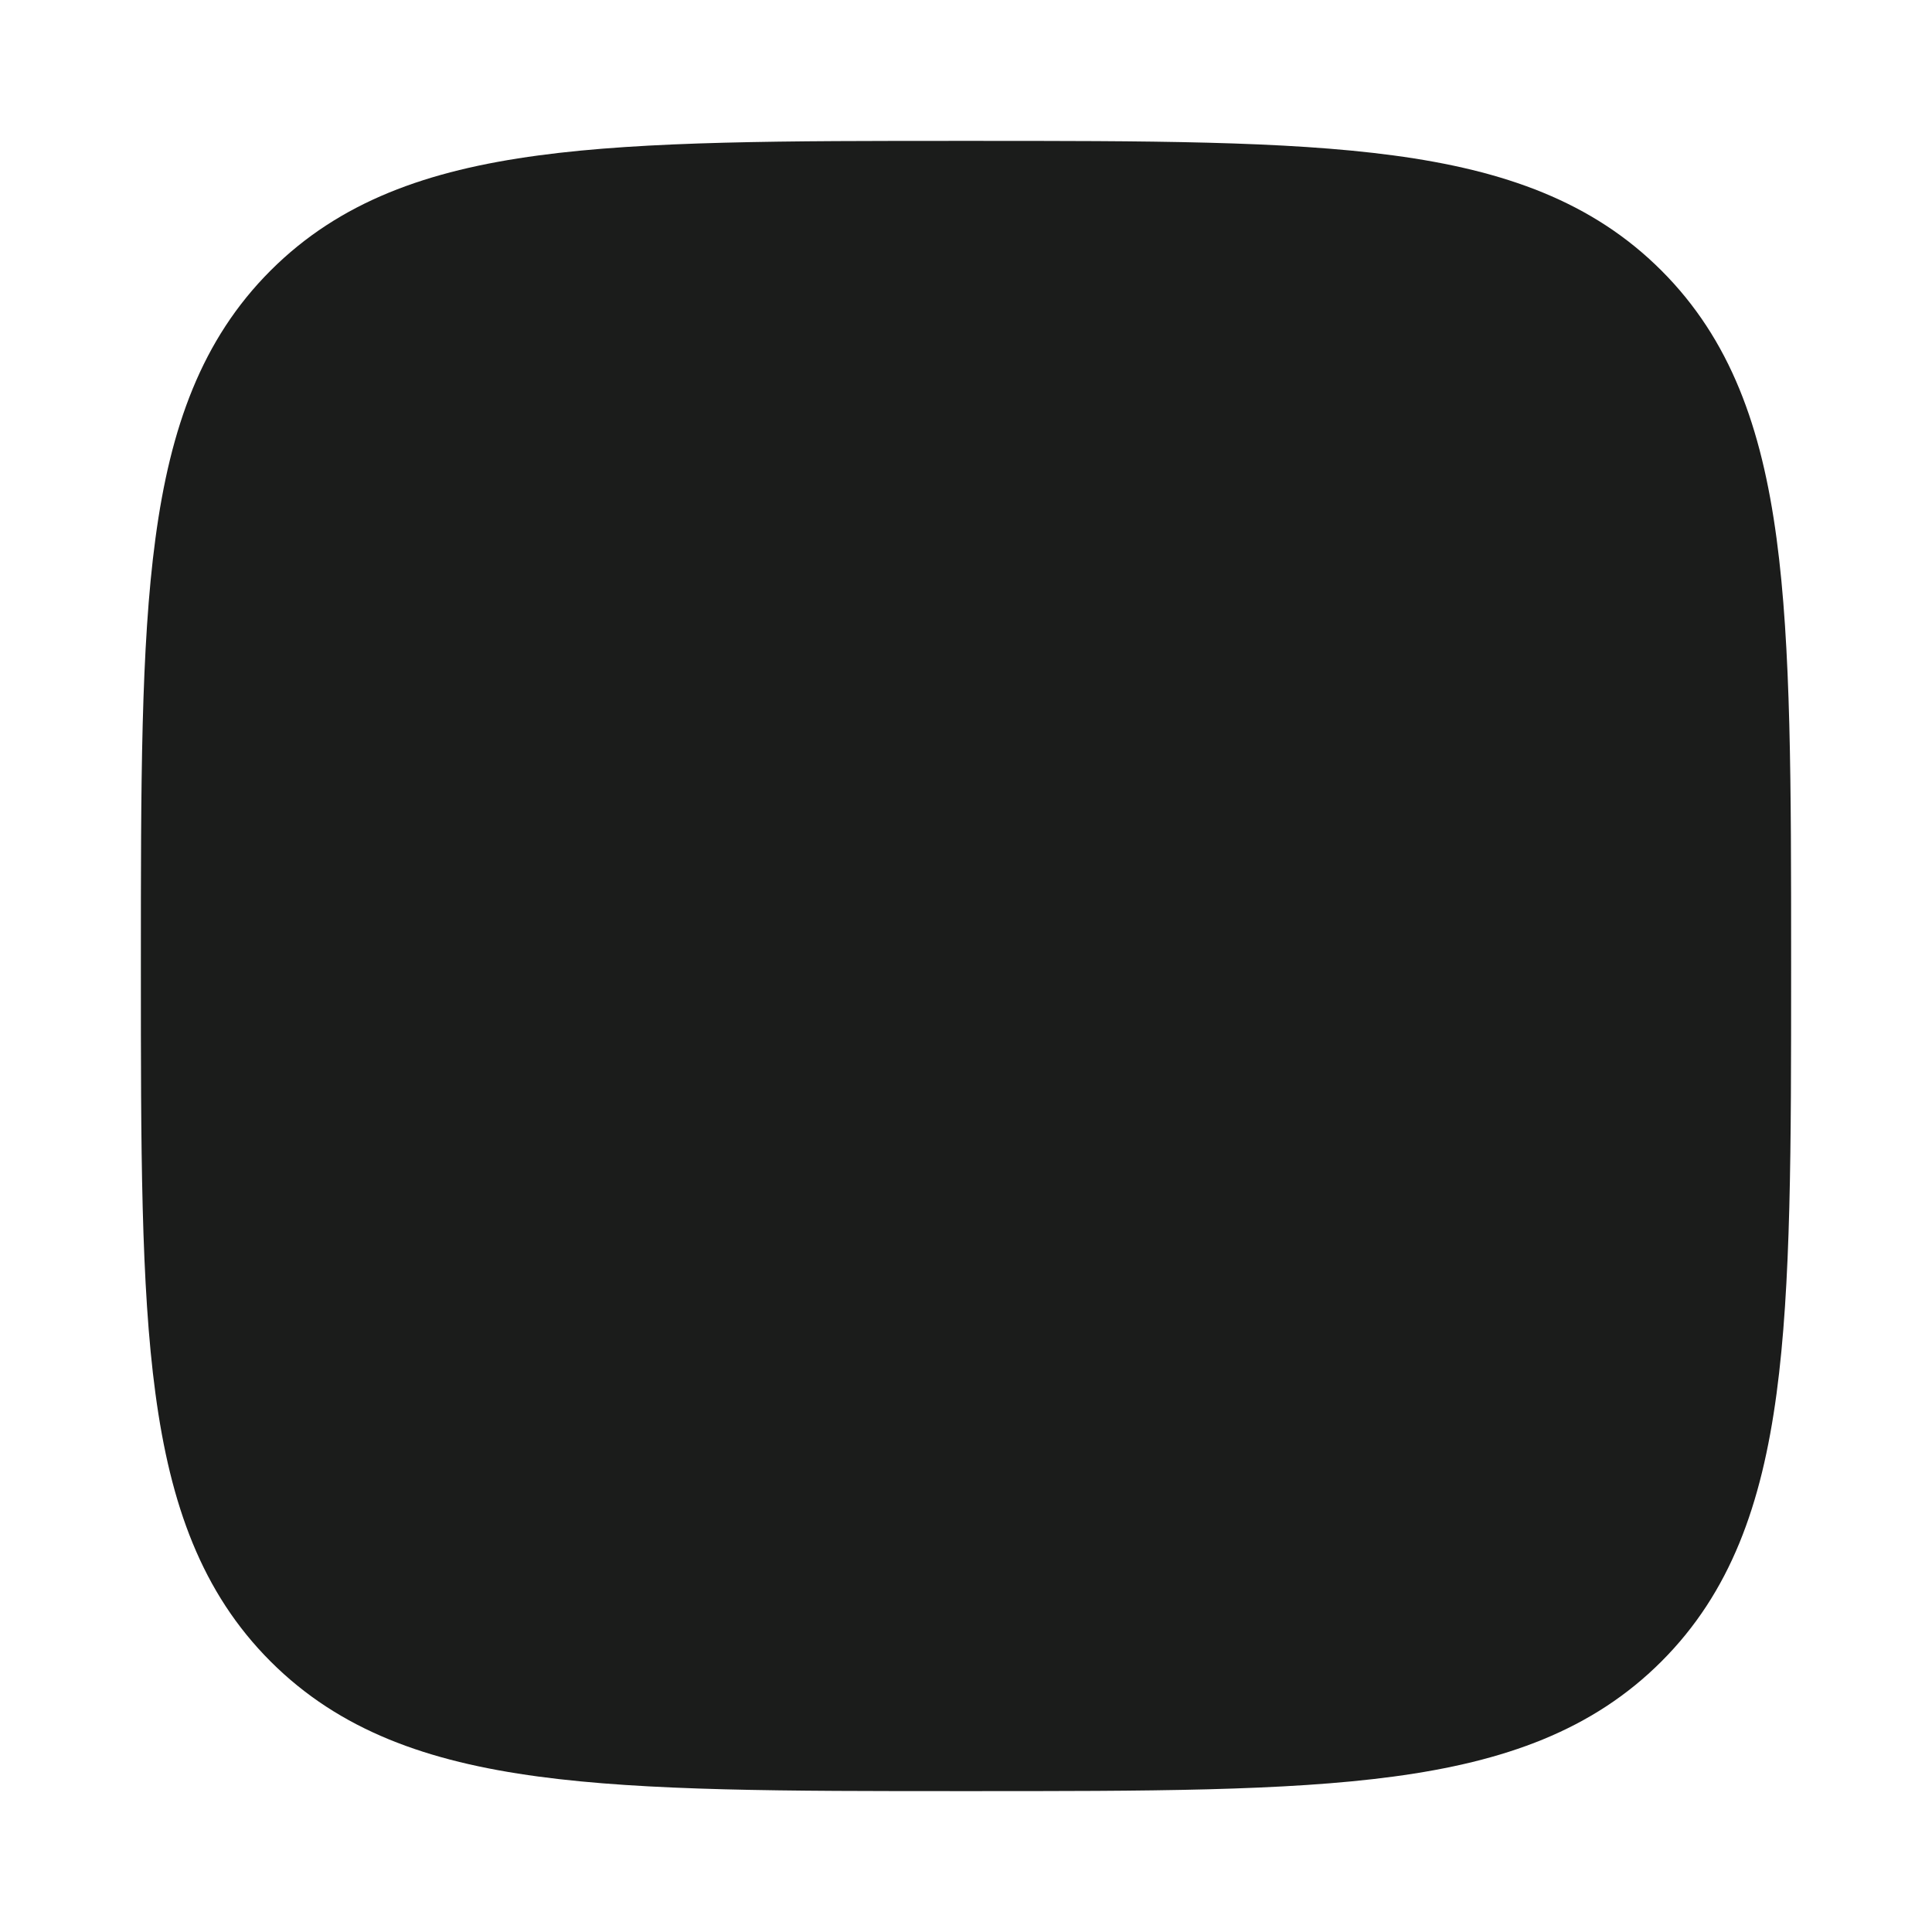 <svg xmlns="http://www.w3.org/2000/svg" width="24" height="24" fill="none">
  <g class="checkboxfilled">
    <g class="checkboxfilled">
      <path fill="#1B1C1B" d="M12.057 1.75c2.191-0 3.911-0 5.255.181 1.377.185 2.469.572 3.327 1.43.858.858 1.245 1.95 1.43 3.327.181 1.343.181 3.064.181 5.255v.114c0 2.191 0 3.911-.181 5.255-.185 1.377-.572 2.469-1.43 3.327-.858.858-1.95 1.245-3.327 1.43-1.343.181-3.064.181-5.255.181h-.114c-2.191 0-3.911 0-5.255-.181-1.377-.185-2.469-.572-3.327-1.43-.858-.858-1.245-1.95-1.43-3.327-.181-1.343-.181-3.064-.181-5.255v-.114c-0-2.191-0-3.911.181-5.255.185-1.377.572-2.469 1.43-3.327.858-.858 1.95-1.245 3.327-1.43 1.343-.181 3.064-.181 5.255-.181h.114Zm4.619 6.513c.407.373.435 1.006.061 1.413l-5.5 6c-.184.201-.443.318-.716.324-.273.006-.536-.1-.729-.293l-2.5-2.5c-.391-.391-.391-1.024 0-1.414.391-.391 1.024-.391 1.414 0l1.761 1.762 4.794-5.23c.373-.407 1.006-.435 1.413-.061Z" class="Vector" clip-rule="evenodd"/>
    </g>
  </g>
</svg>
